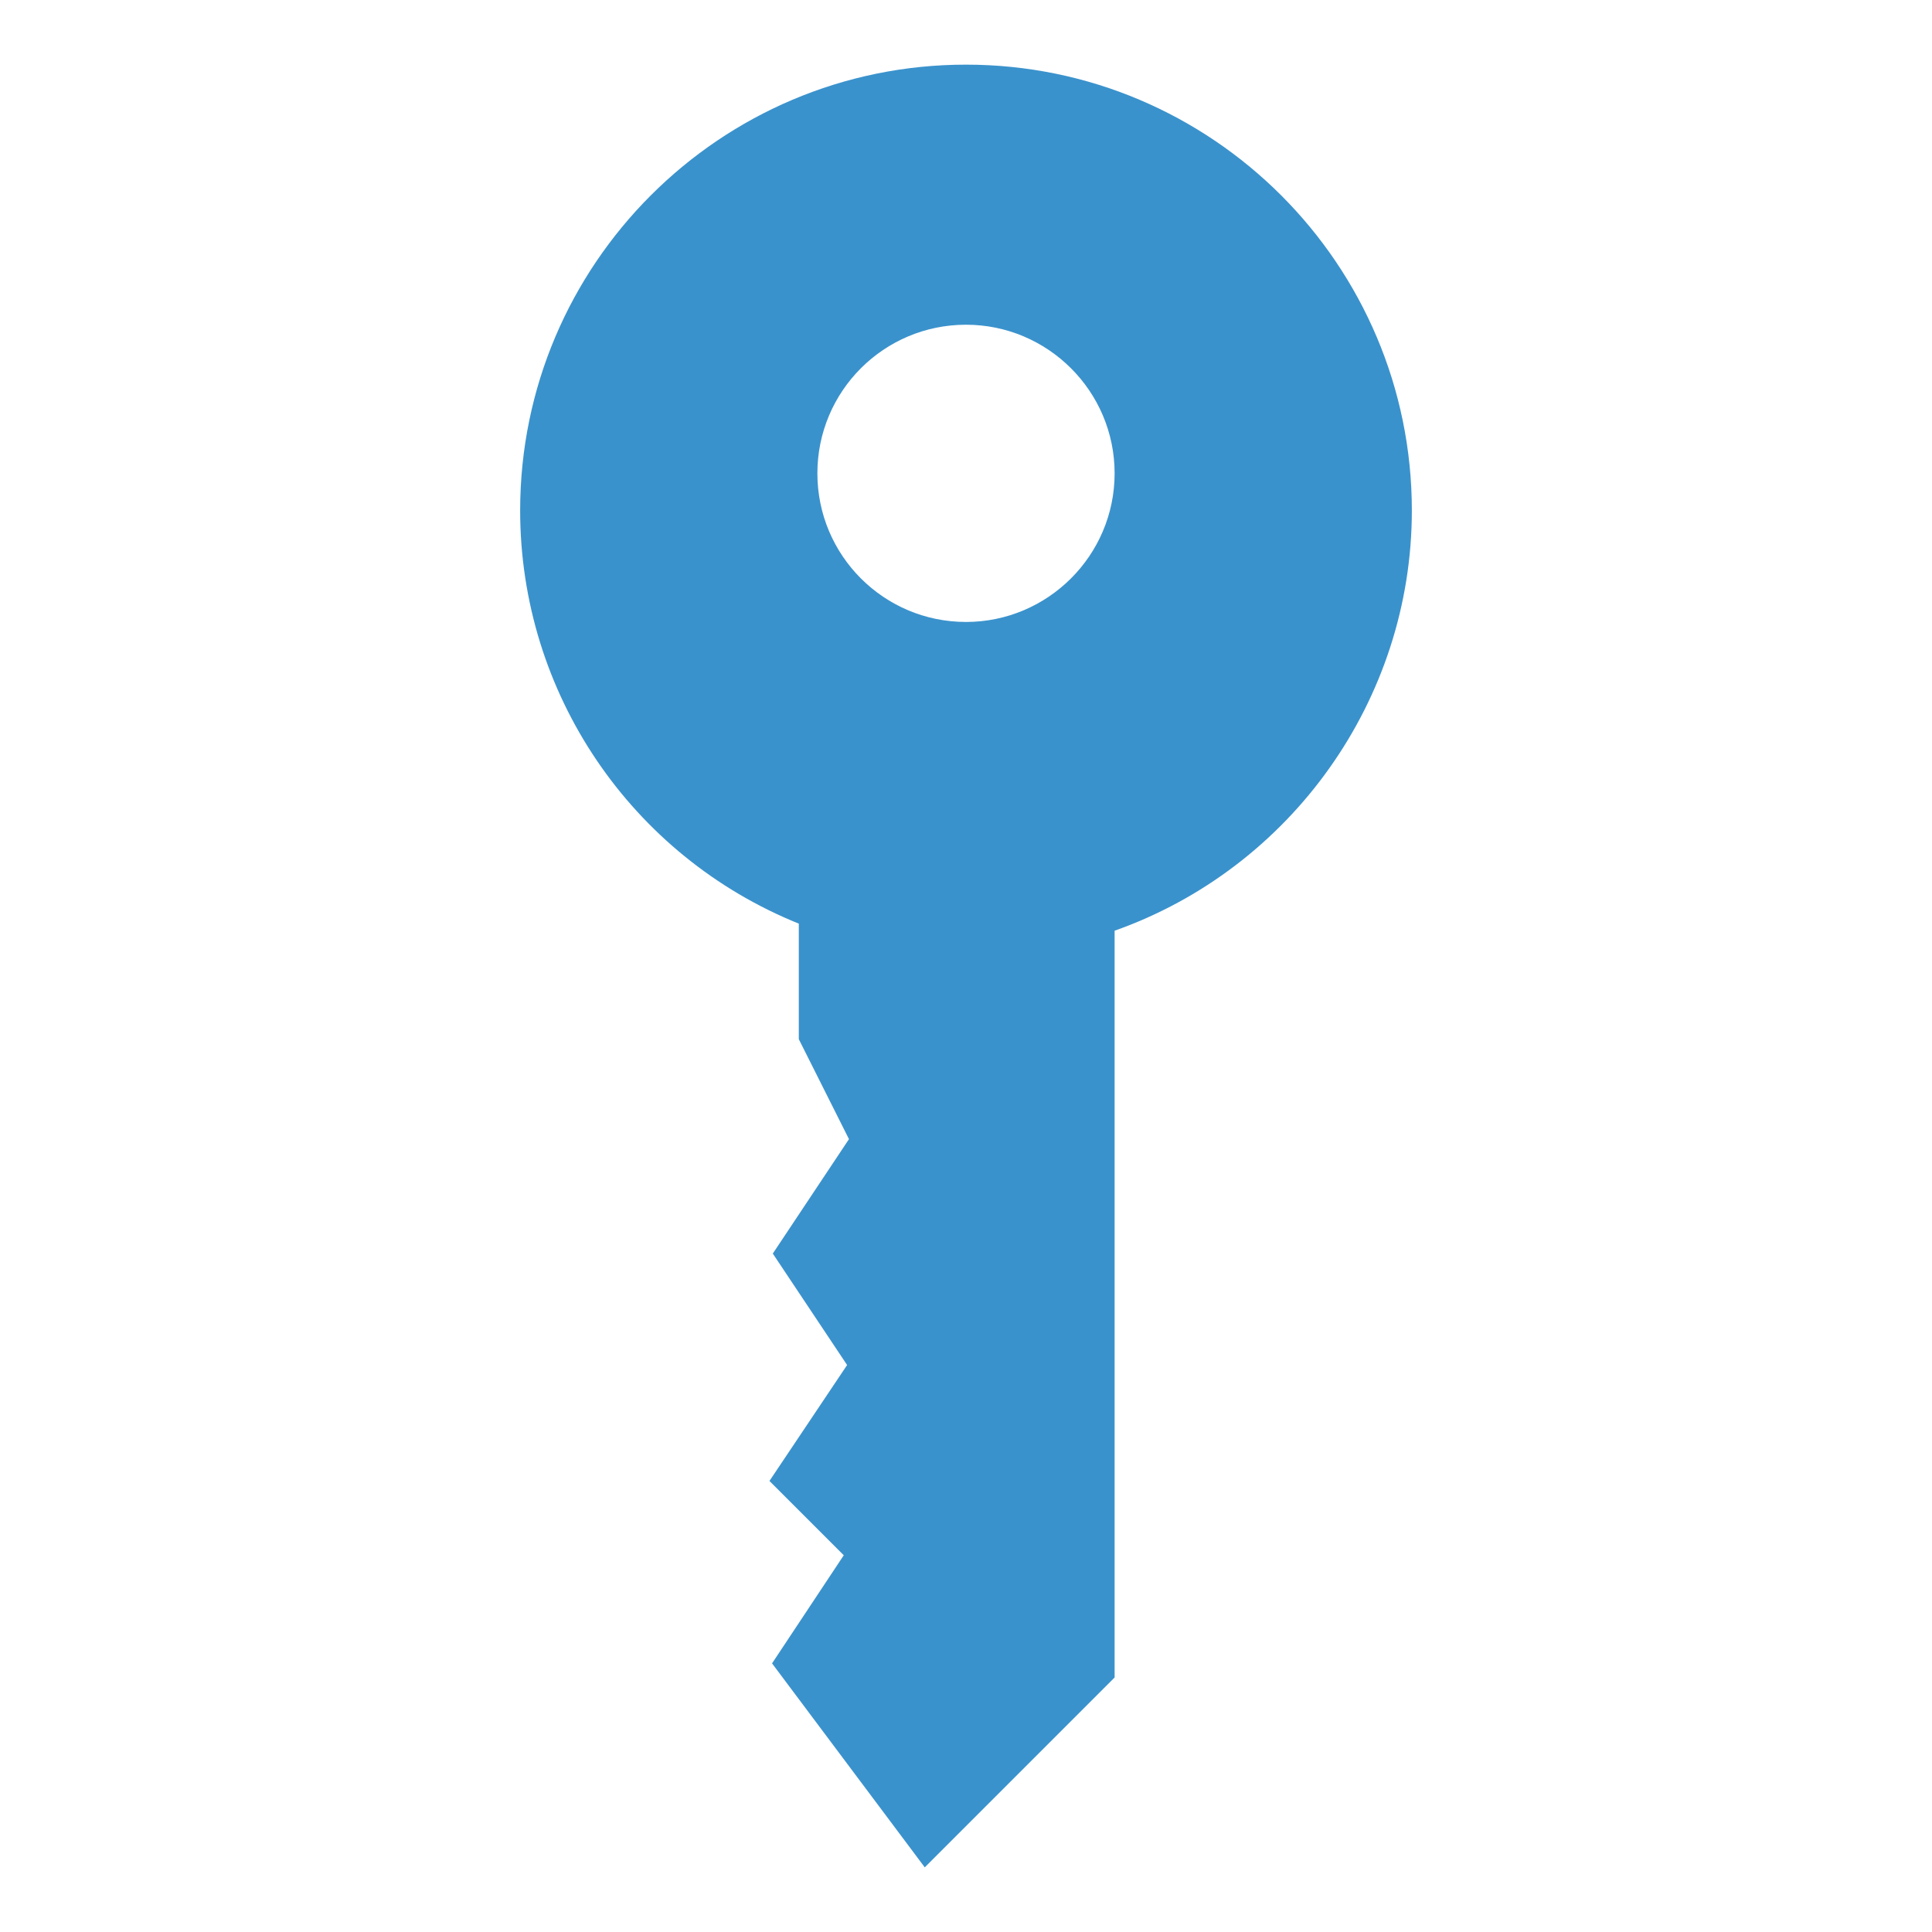 <?xml version="1.0" ?><svg enable-background="new 0 0 52 52" id="Layer_1" version="1.1" viewBox="0 0 52 52" xml:space="preserve" xmlns="http://www.w3.org/2000/svg" xmlns:xlink="http://www.w3.org/1999/xlink"><g><path d="M26,1.74c-6.62,0-12,5.38-12,12c0,4.92,2.99,9.3,7.5,11.12v3.11   l1.35,2.69l-2.05,3.08l2,3l-2.09,3.12l2,2l-1.93,2.91l4.11,5.49L30,45.15   V25.05c4.75-1.68,8-6.22,8-11.31C38,7.12,32.62,1.74,26,1.74z M26,16.74   c-2.21,0-4-1.79-4-4s1.79-4,4-4c2.2,0,4,1.79,4,4S28.2,16.74,26,16.74z" fill="#3A92CC"/></g></svg>